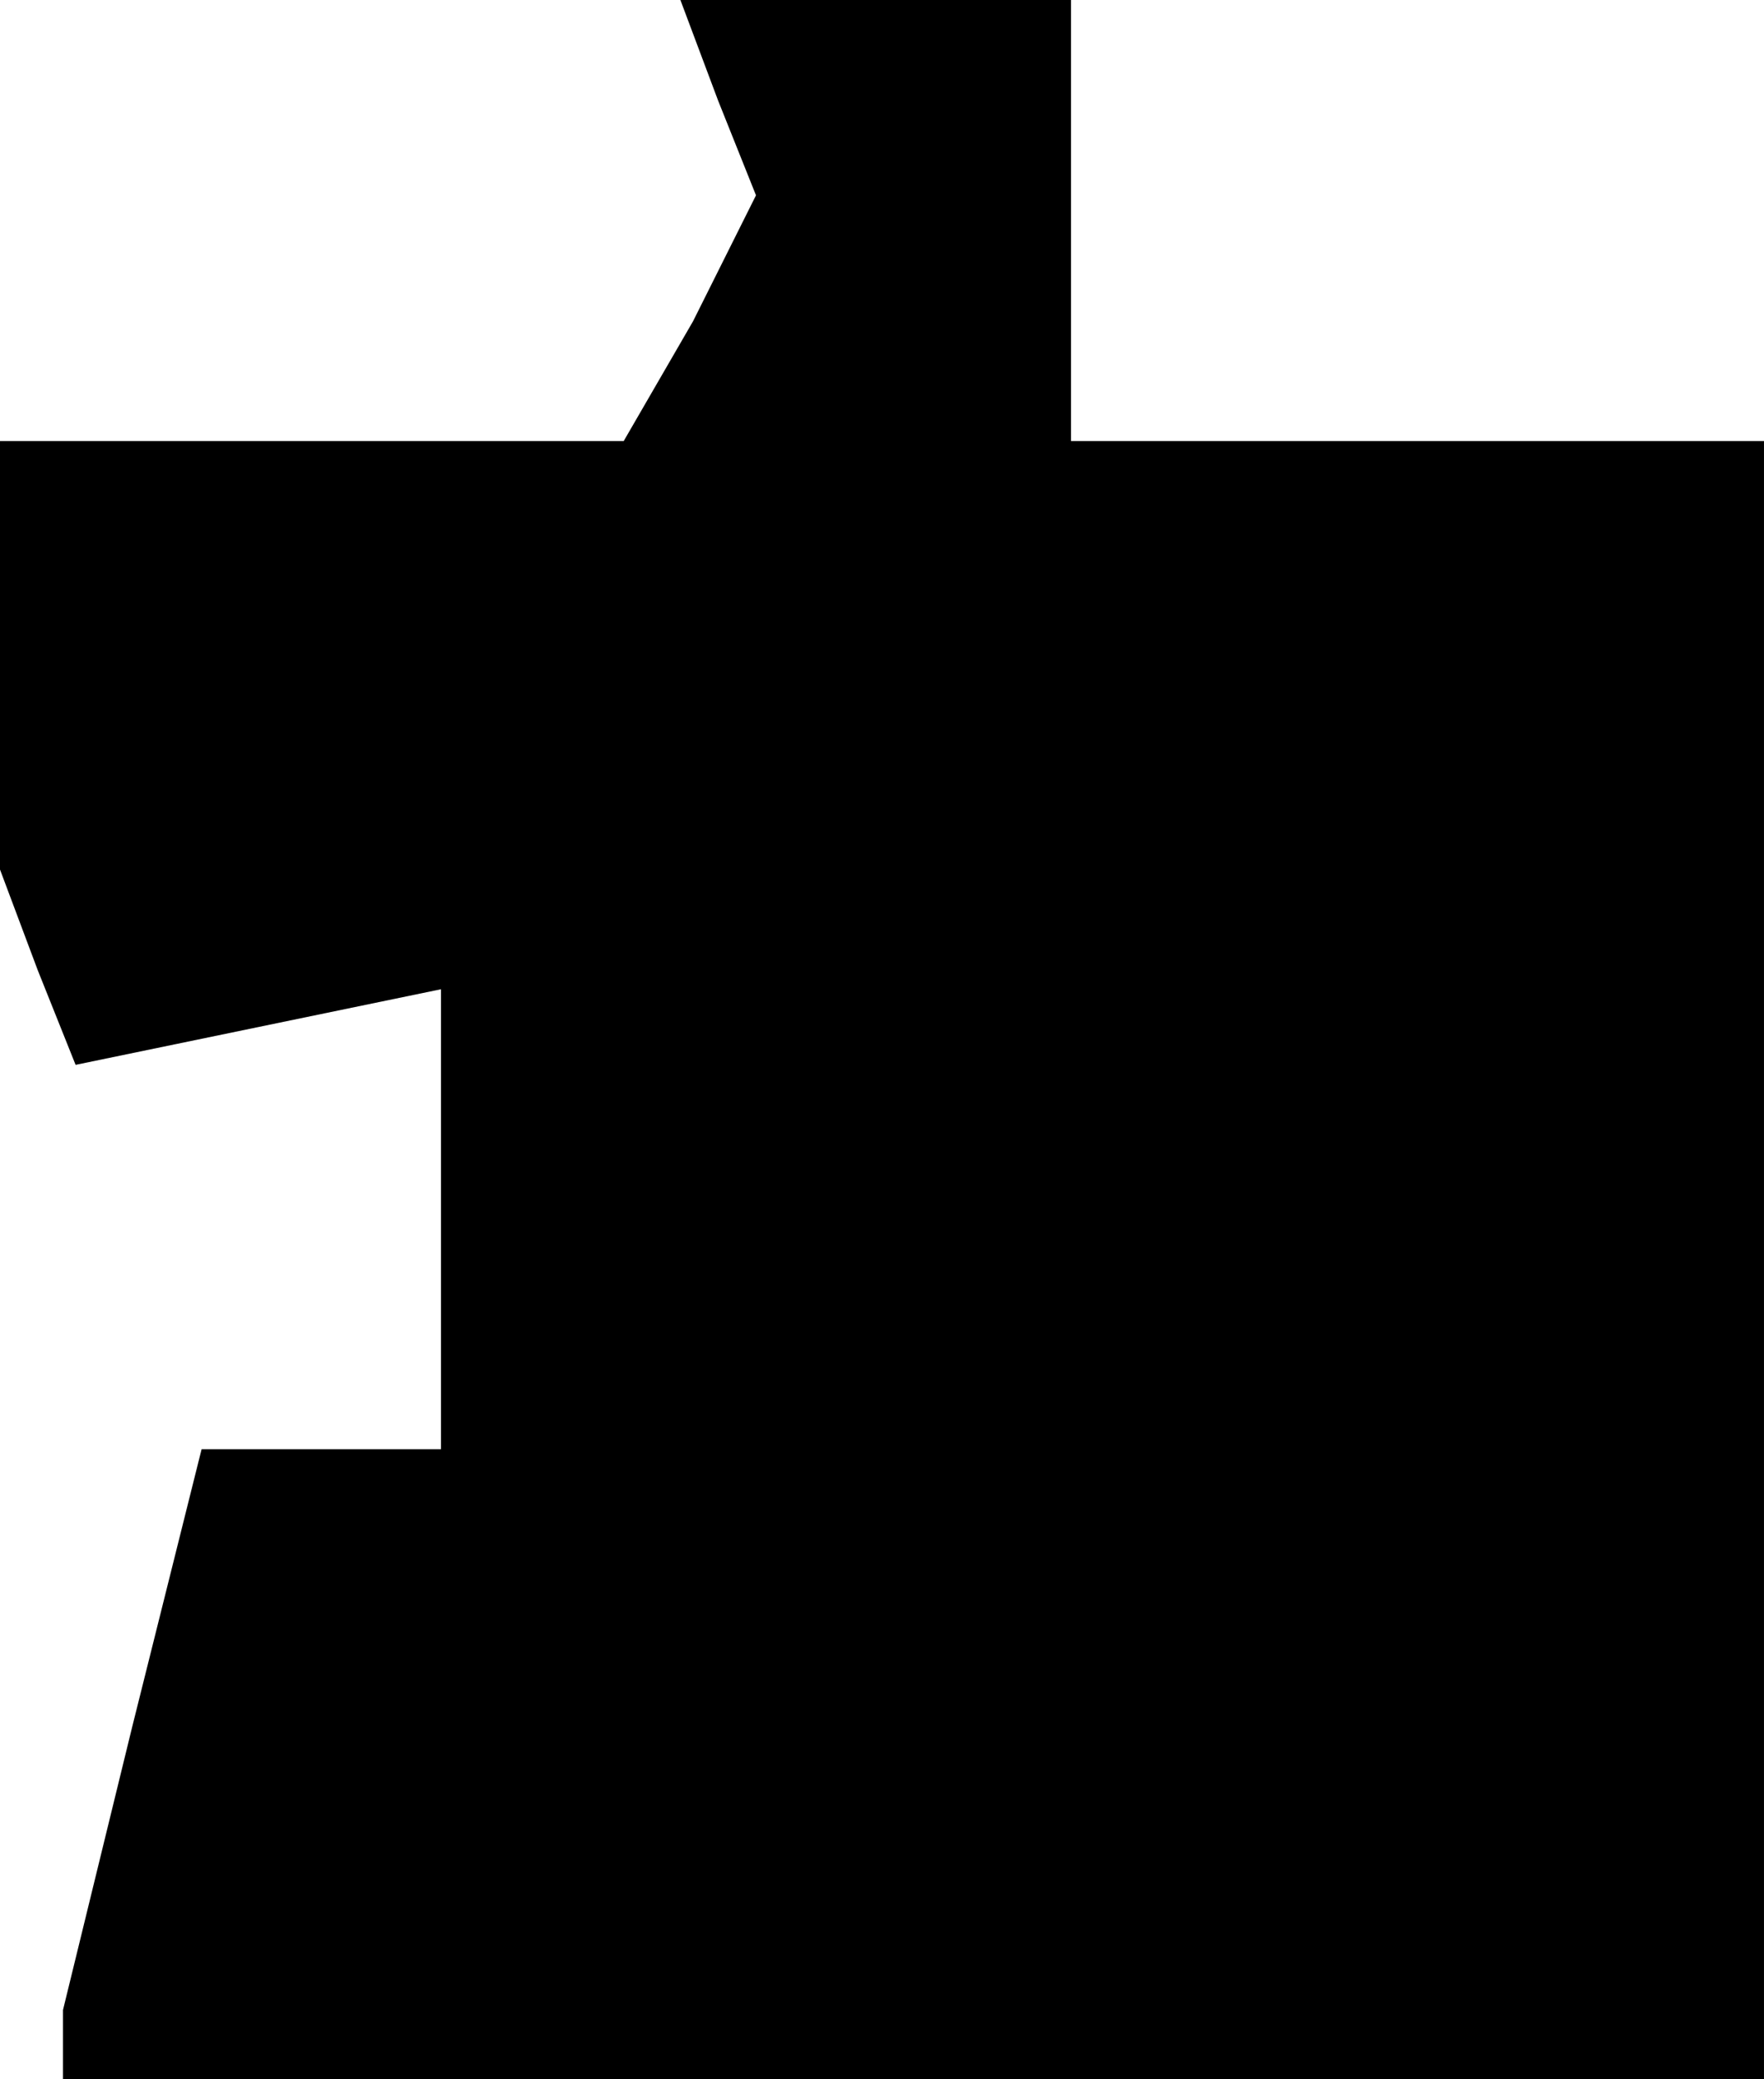 <?xml version="1.0" standalone="no"?>
<!DOCTYPE svg PUBLIC "-//W3C//DTD SVG 20010904//EN"
 "http://www.w3.org/TR/2001/REC-SVG-20010904/DTD/svg10.dtd">
<svg version="1.0" xmlns="http://www.w3.org/2000/svg"
 width="28pt" height="33pt" viewBox="0 0 28 33"
 preserveAspectRatio="xMidYMid meet">
<g transform="translate(0,33) scale(0.1,-0.1)"
fill="#000000" stroke="none">
<path d="M114 314 l6 -15 -10 -20 -11 -19 -49 0 -50 0 0 -34 0 -34 6 -16 6
-15 29 6 29 6 0 -37 0 -36 -19 0 -19 0 -11 -44 -11 -45 0 -5 0 -6 135 0 135 0
0 130 0 130 -55 0 -55 0 0 35 0 35 -31 0 -31 0 6 -16z"/>
</g>
</svg>
